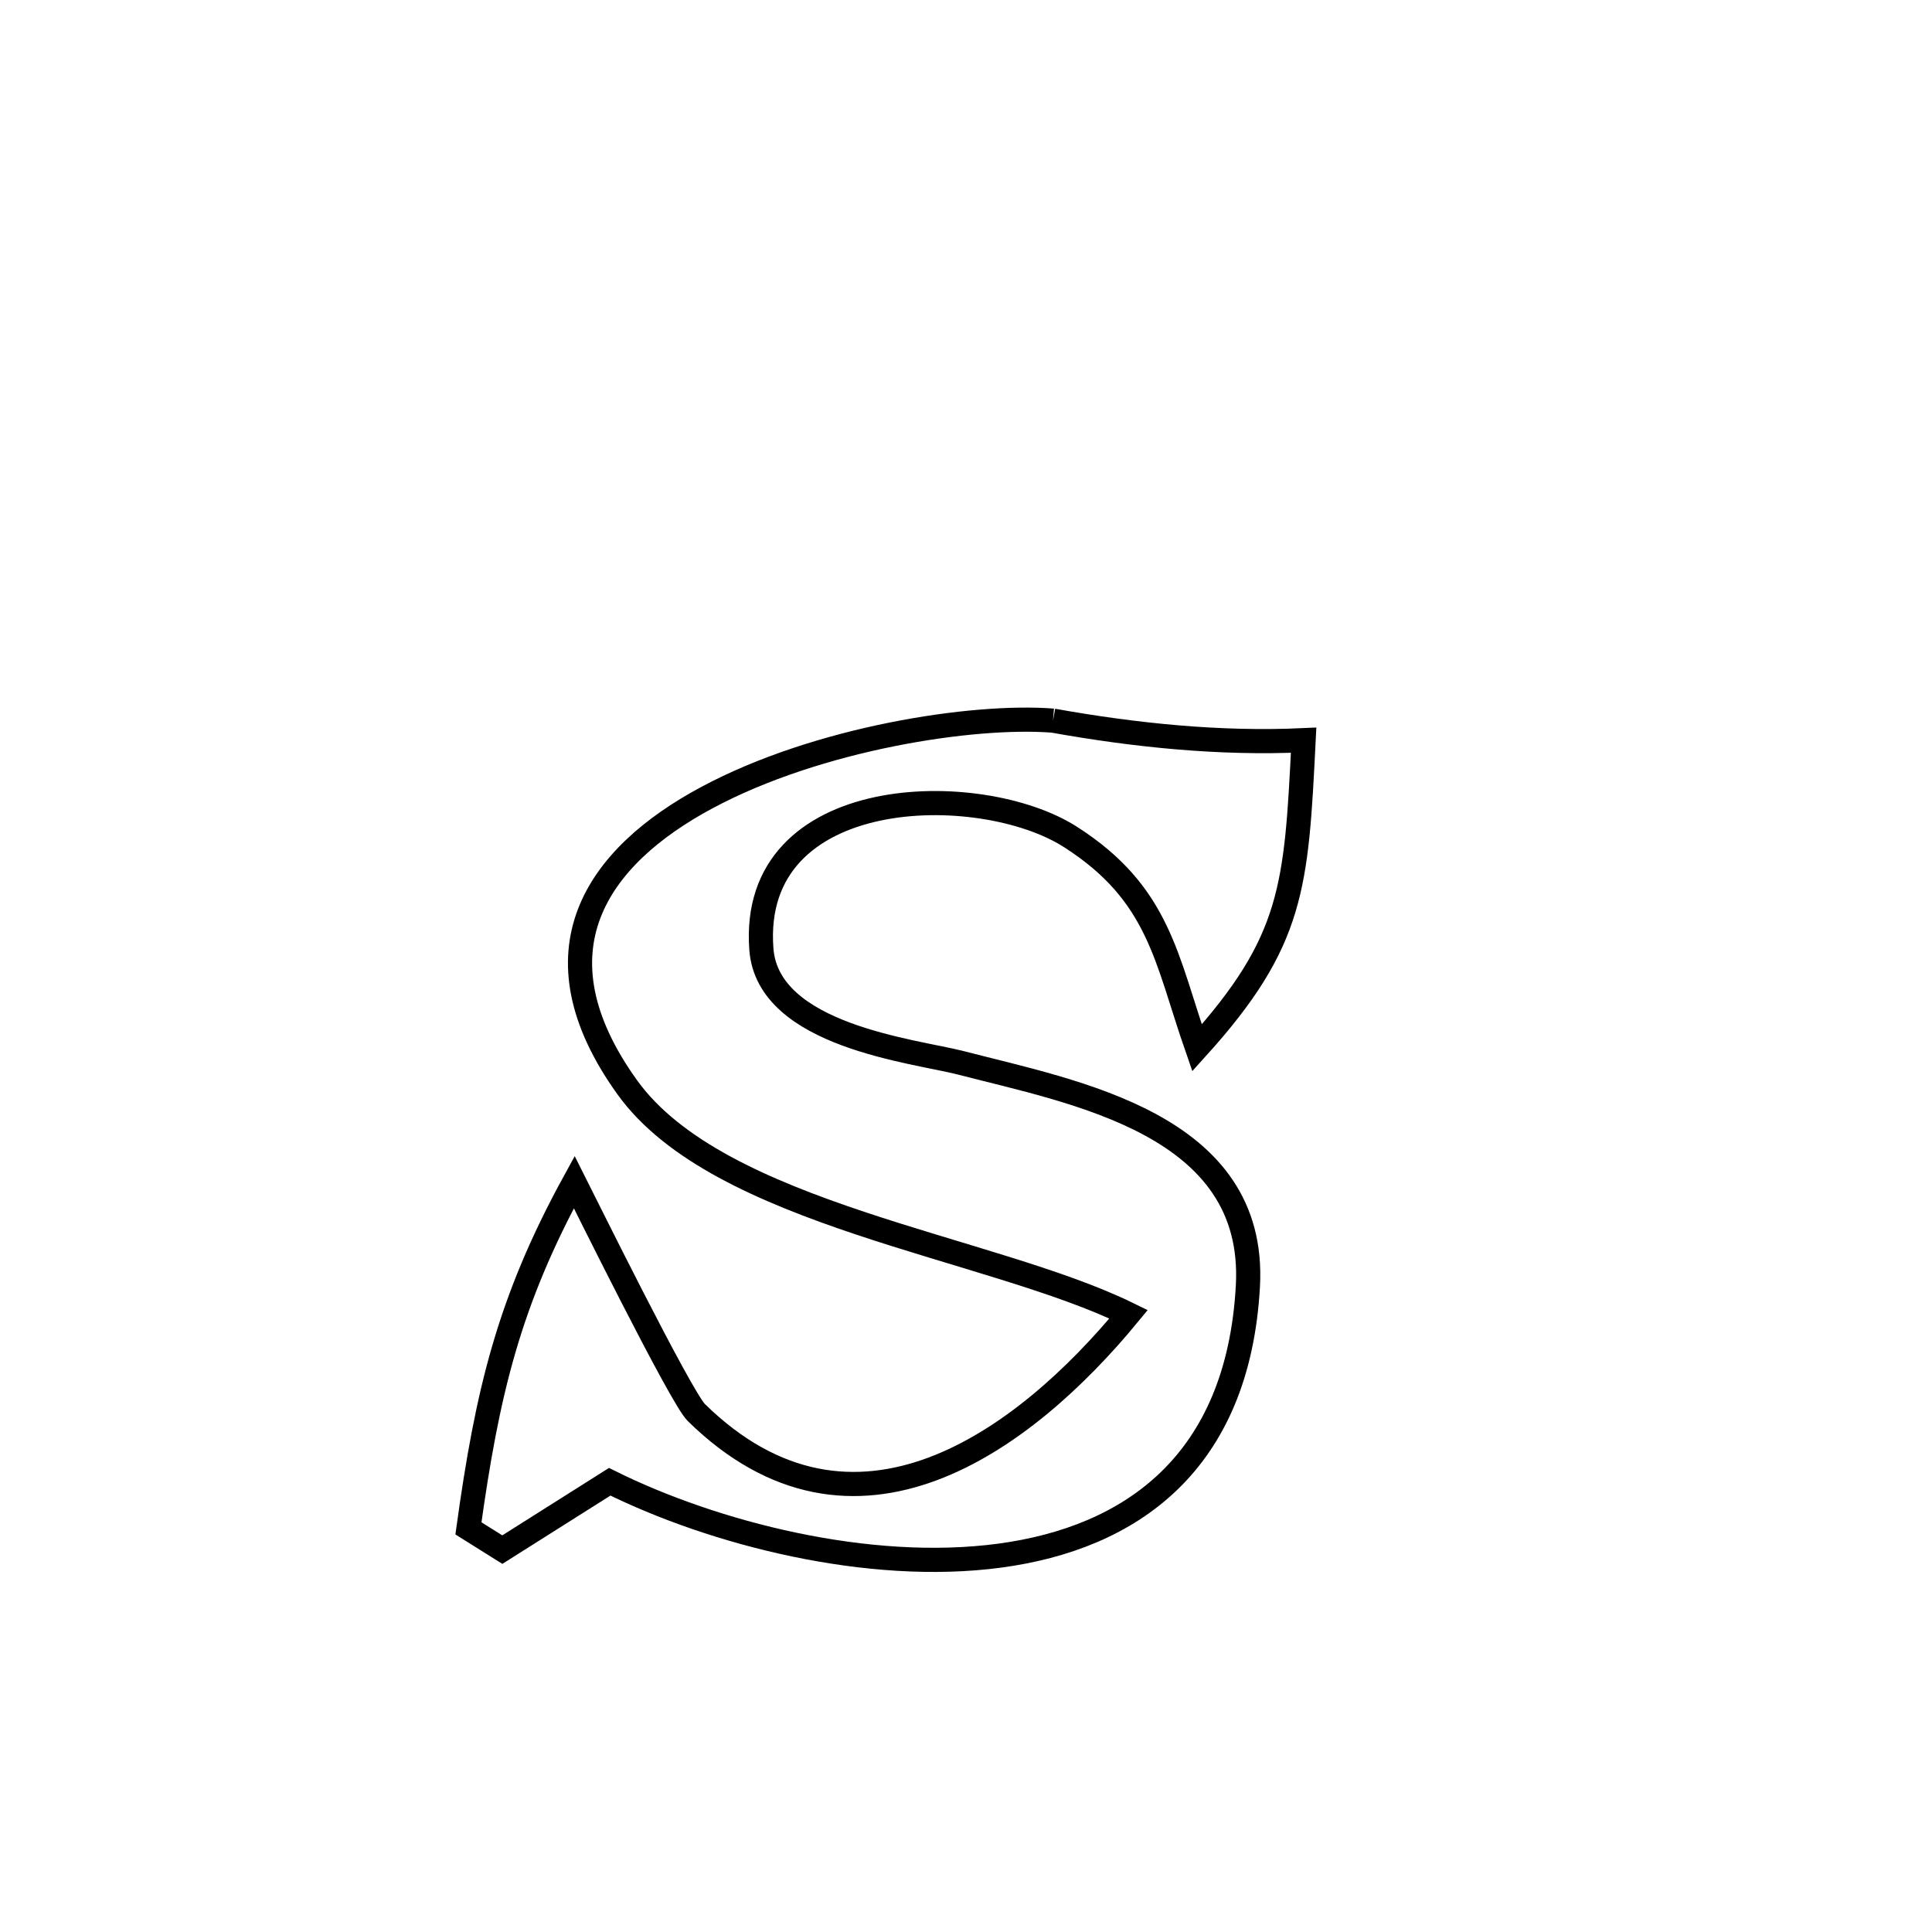 <svg xmlns="http://www.w3.org/2000/svg" viewBox="0.0 0.0 24.0 24.0" height="200px" width="200px"><path fill="none" stroke="black" stroke-width=".3" stroke-opacity="1.0"  filling="0" d="M13.081 8.952 L13.081 8.952 C14.105 9.135 15.154 9.243 16.194 9.195 L16.194 9.195 C16.103 11.011 16.072 11.687 14.87 13.017 L14.87 13.017 C14.484 11.907 14.403 11.104 13.298 10.397 C12.179 9.68 9.302 9.72 9.458 11.791 C9.539 12.871 11.363 13.055 11.936 13.203 C13.353 13.571 15.61 13.963 15.502 15.972 C15.382 18.178 14.046 19.107 12.417 19.325 C10.787 19.543 8.865 19.048 7.574 18.407 L7.574 18.407 C7.129 18.688 6.684 18.969 6.24 19.25 L6.24 19.25 C6.099 19.162 5.959 19.074 5.819 18.986 L5.819 18.986 C6.052 17.309 6.315 16.179 7.134 14.684 L7.134 14.684 C7.226 14.866 8.456 17.357 8.65 17.547 C10.609 19.468 12.722 17.903 14.02 16.326 L14.02 16.326 C12.295 15.48 8.931 15.097 7.79 13.504 C6.583 11.821 7.408 10.643 8.784 9.907 C10.159 9.17 12.085 8.874 13.081 8.952 L13.081 8.952"></path></svg>